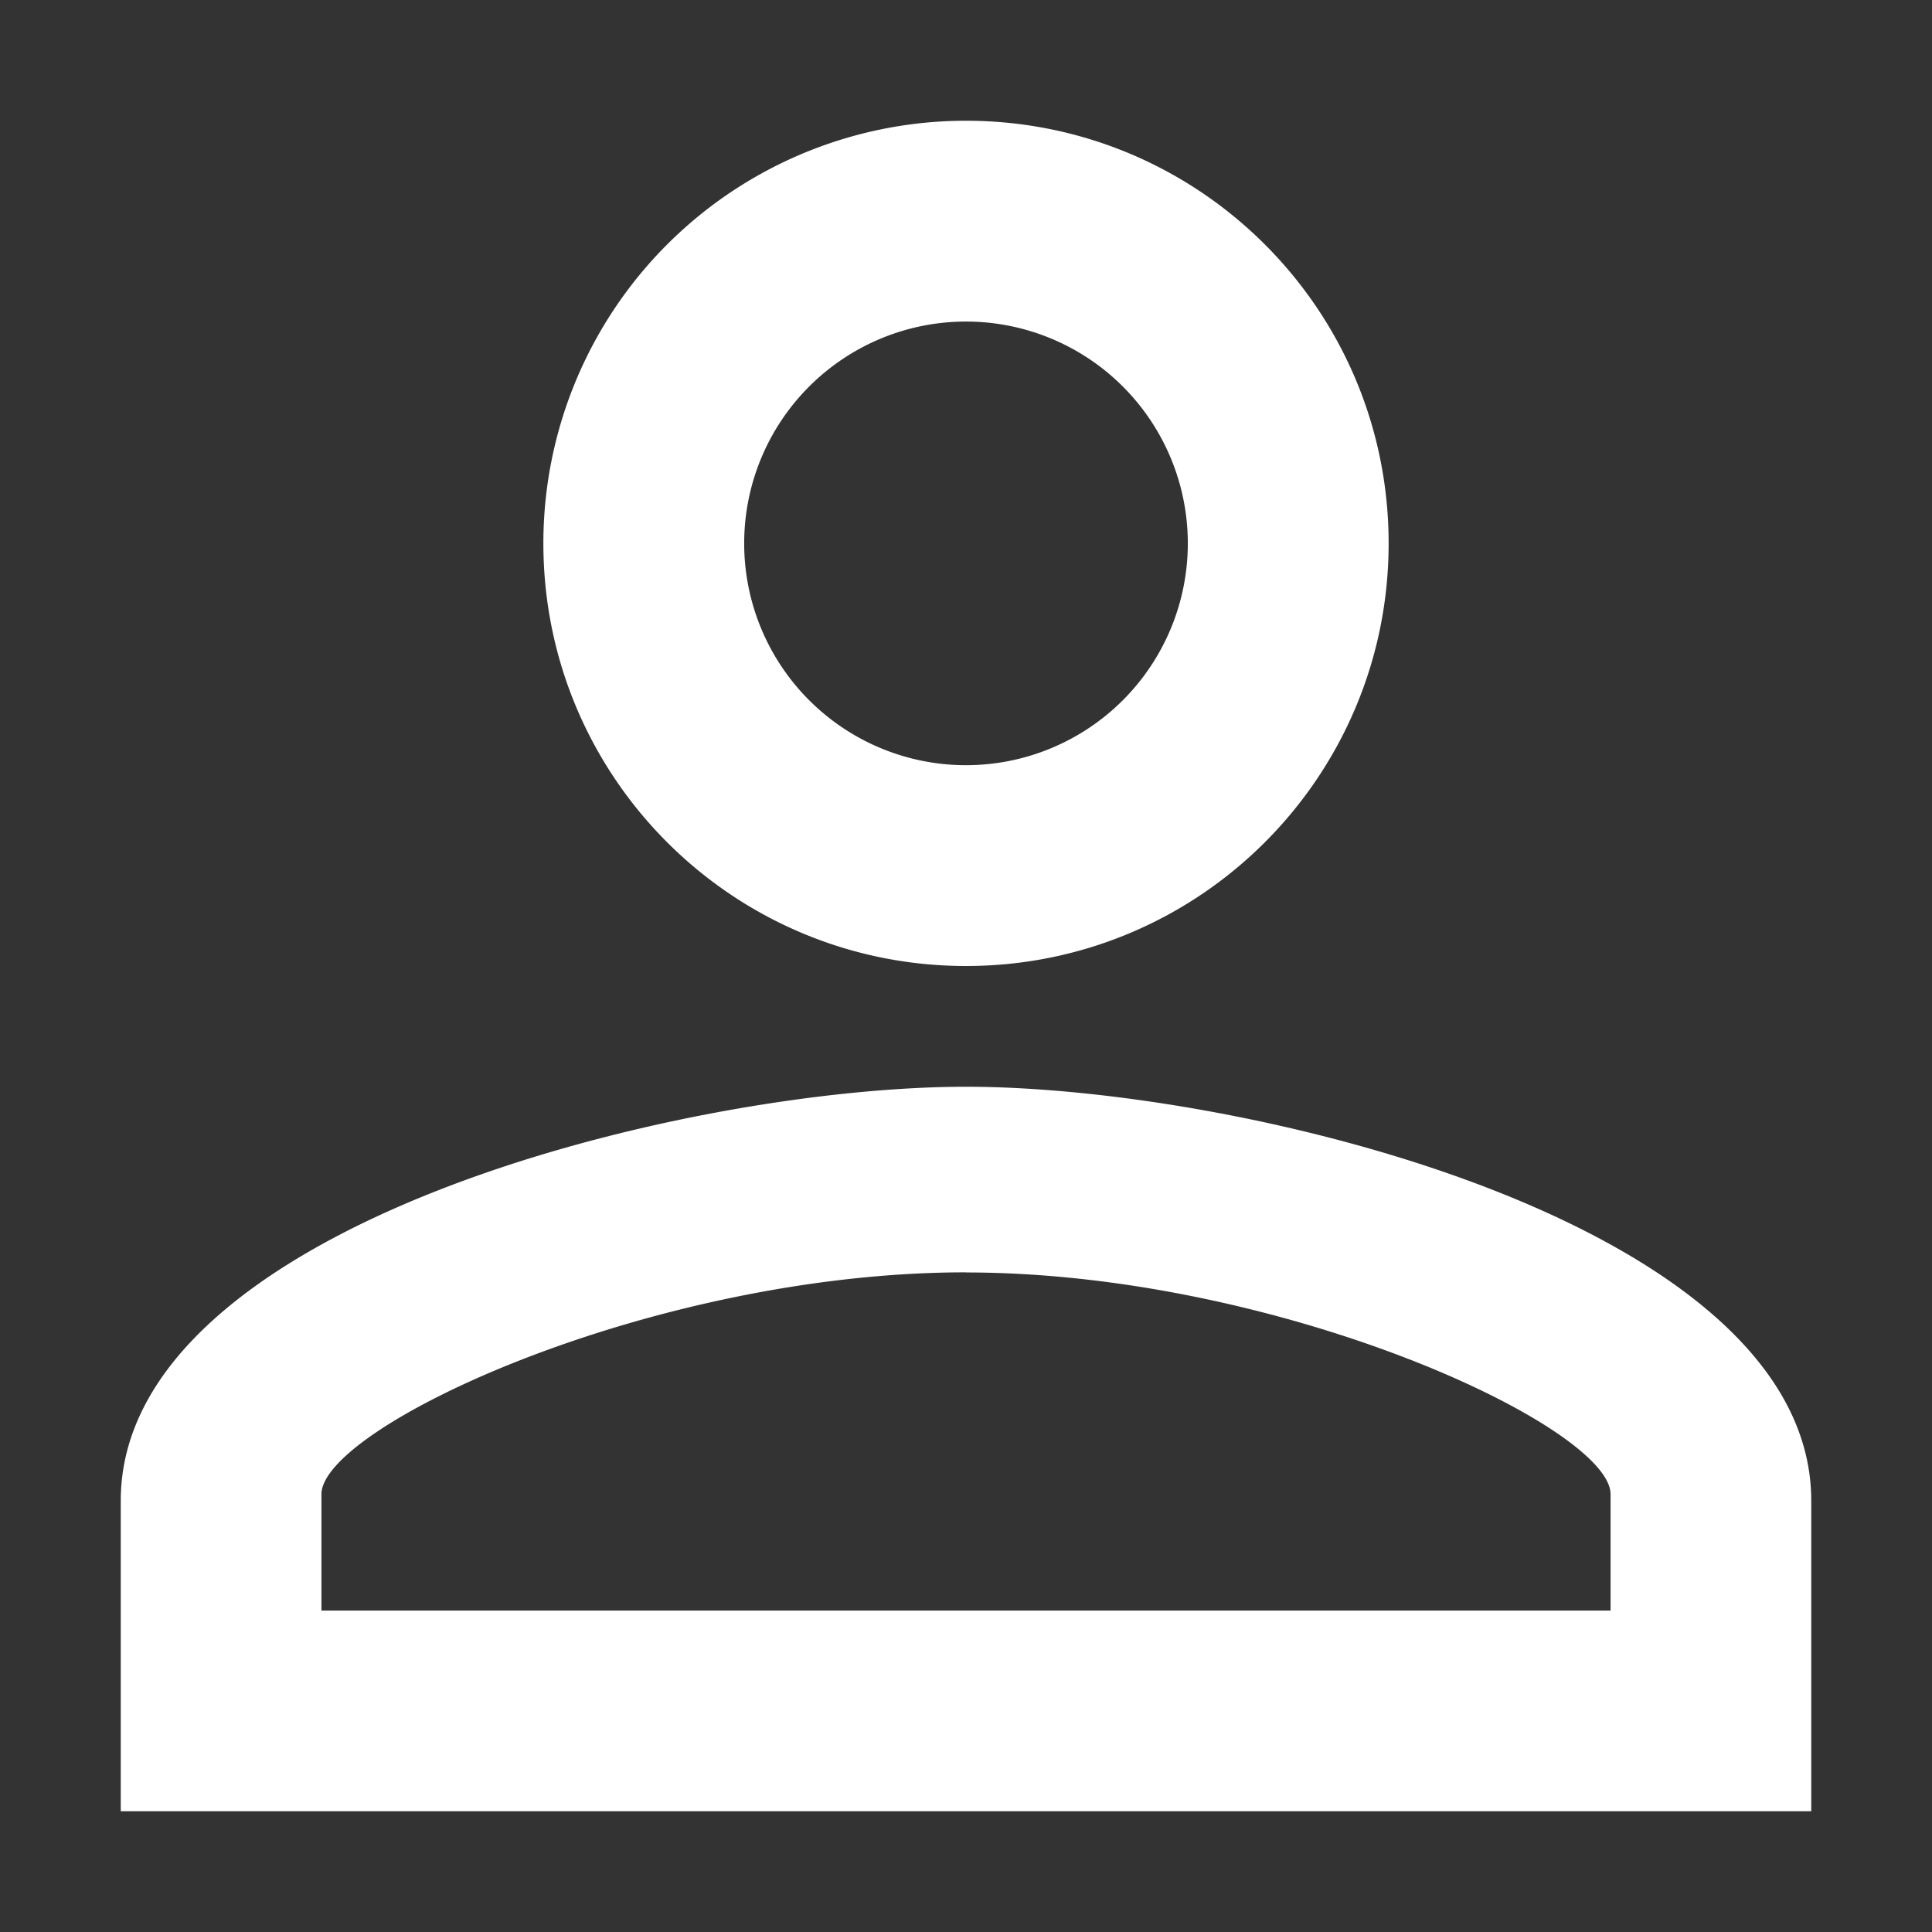 <?xml version="1.0" standalone="no"?><!DOCTYPE svg PUBLIC "-//W3C//DTD SVG 1.1//EN" "http://www.w3.org/Graphics/SVG/1.1/DTD/svg11.dtd"><svg t="1637800045385" class="icon" viewBox="0 0 1024 1024" version="1.1" xmlns="http://www.w3.org/2000/svg" p-id="7398" xmlns:xlink="http://www.w3.org/1999/xlink" width="200" height="200"><rect x="0" y="0" width="1024" height="1024" fill="#333333" stroke="none"/><defs><style type="text/css"></style></defs><path d="M512 170.432a117.568 117.568 0 1 1 0 235.136 117.568 117.568 0 0 1 0-235.136z m0 504c166.336 0 341.632 81.728 341.632 117.568v61.632H170.368v-61.632c0-35.84 175.232-117.632 341.568-117.632zM512 64a223.936 223.936 0 0 0-224 224C288 411.776 388.224 512 512 512s224-100.224 224-224S635.776 64 512 64z m0 512c-149.504 0-448 73.536-448 219.456V960h896v-164.544C960 649.536 661.504 576 512 576z" fill="#ffffff" p-id="7399"></path></svg>
